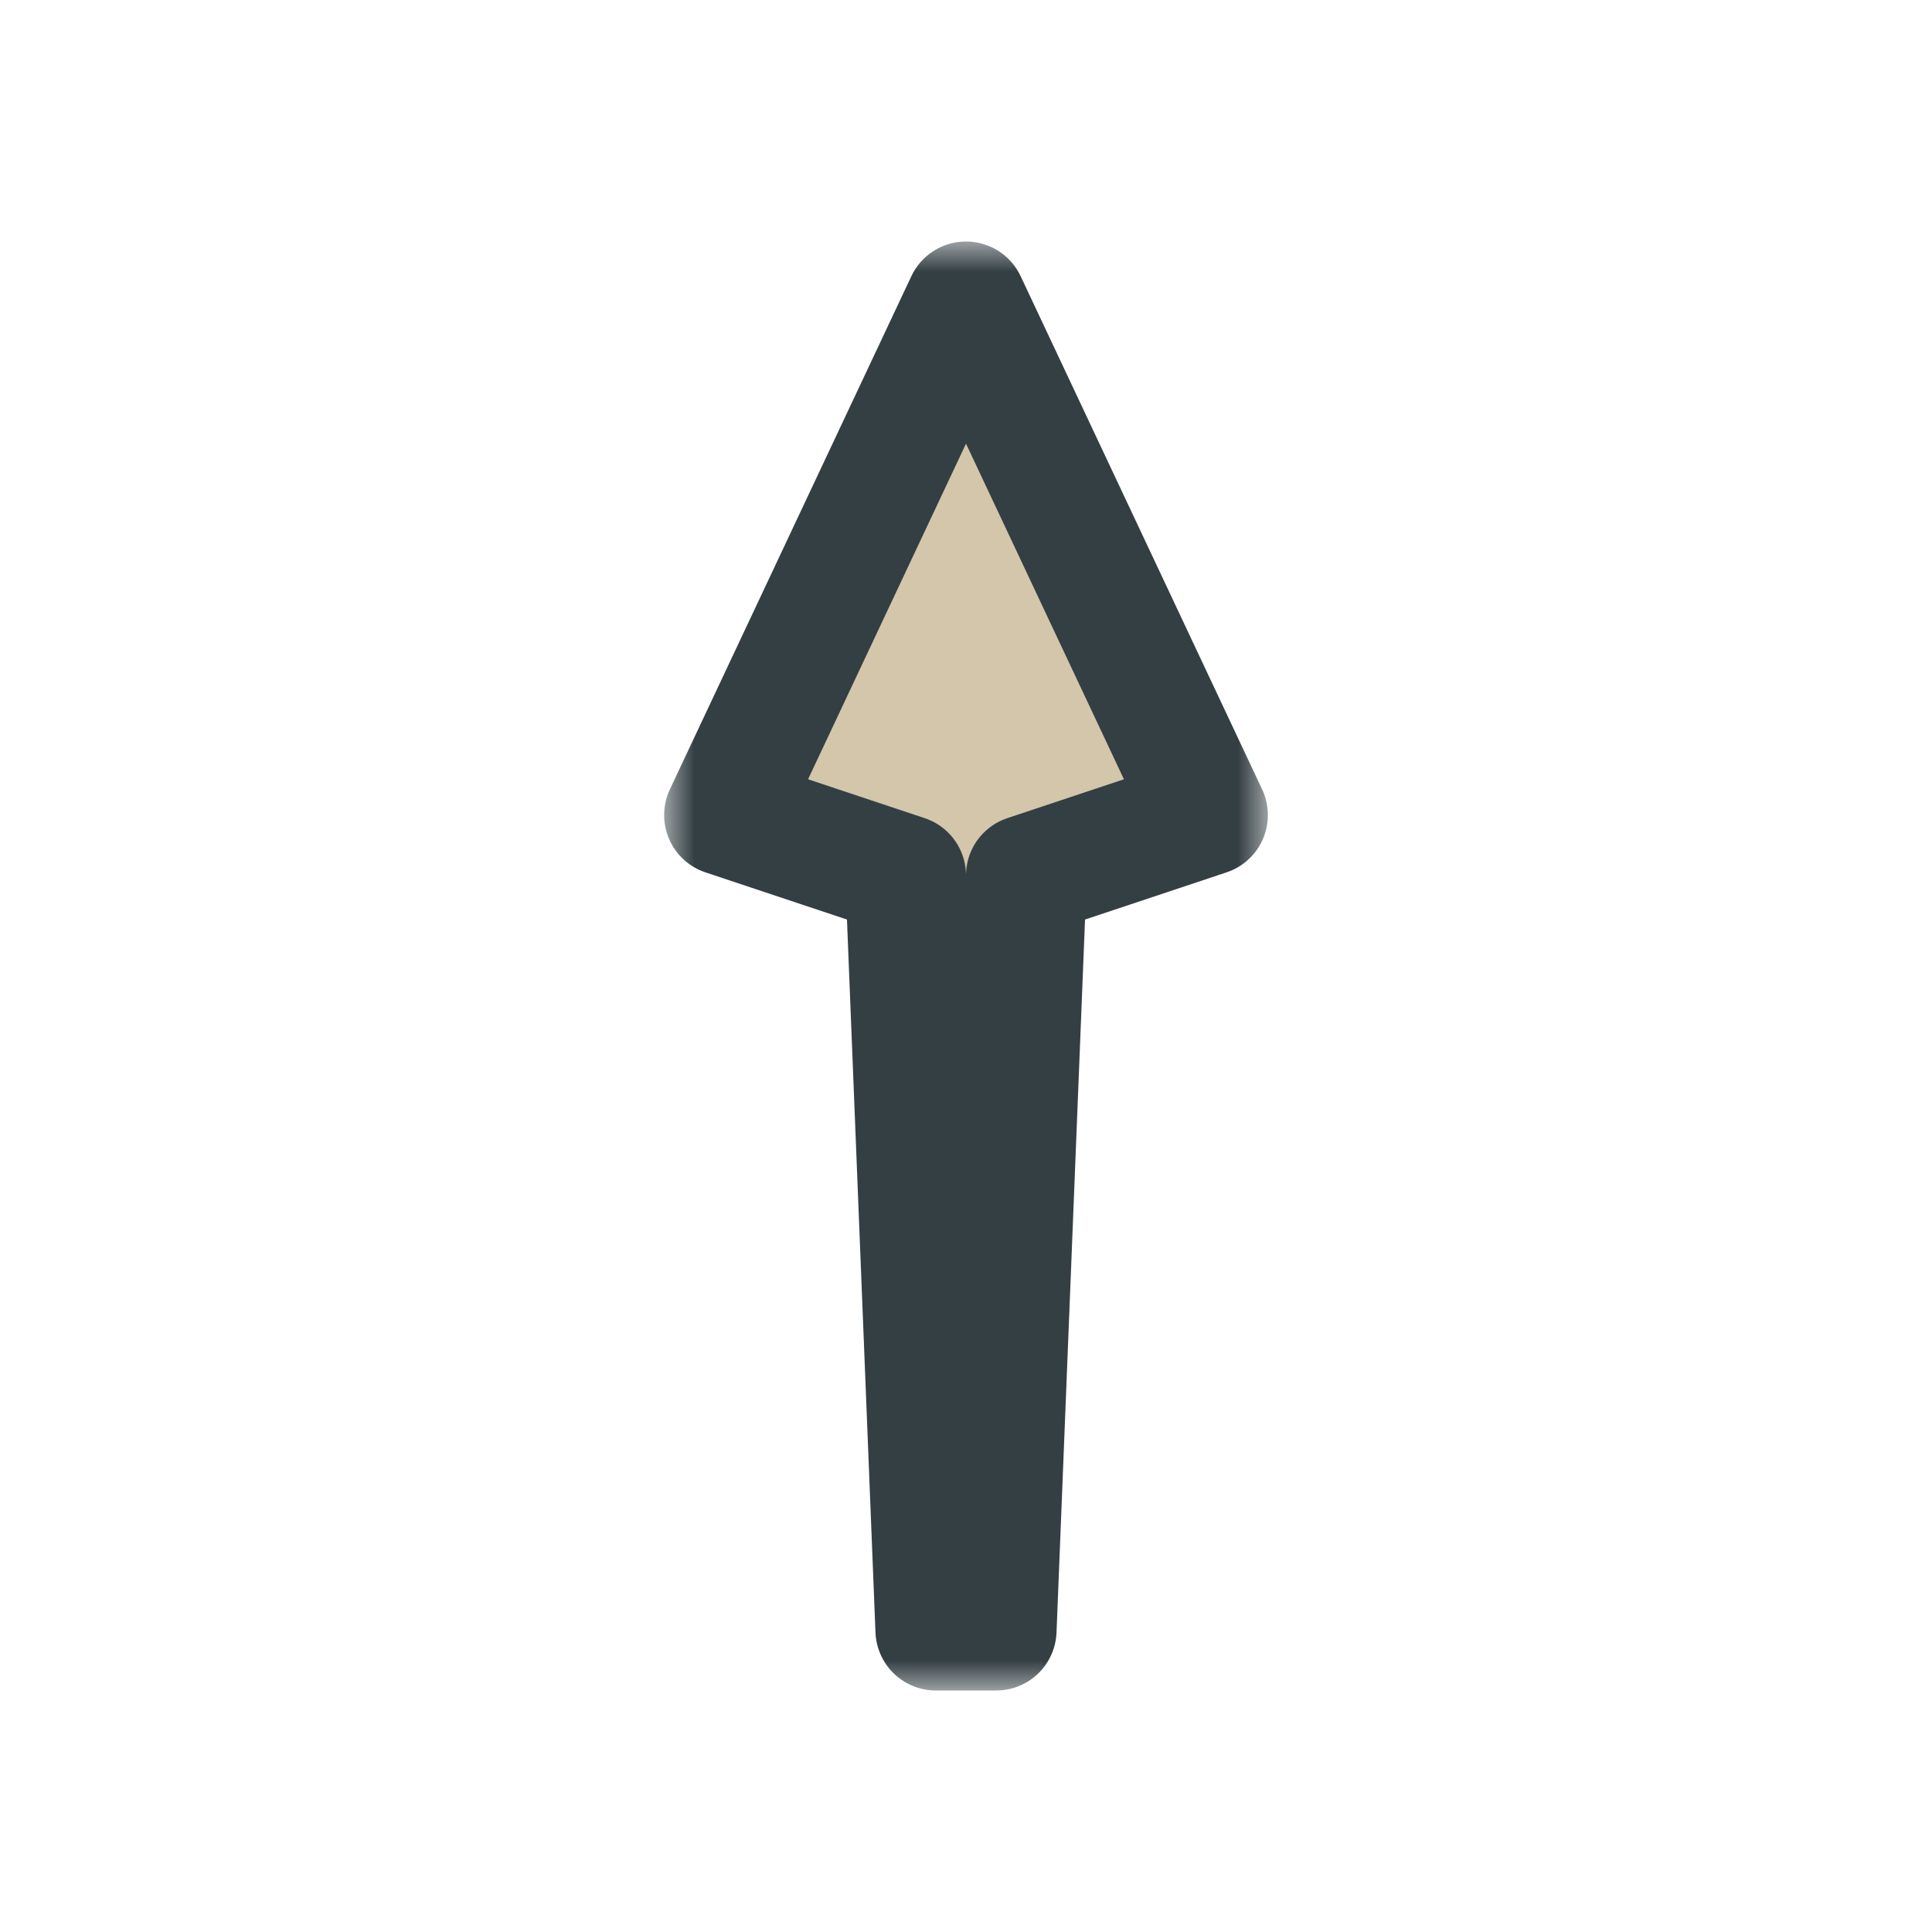 <svg width="32" height="32" viewBox="0 0 32 32" fill="none" xmlns="http://www.w3.org/2000/svg">
<g clip-path="url(#clip0_197_3494)" filter="url(#filter0_d_197_3494)">
<mask id="path-1-outside-1_197_3494" maskUnits="userSpaceOnUse" x="11" y="4" width="10" height="24" fill="black">
<rect fill="white" x="11" y="4" width="10" height="24"/>
<path d="M16 5L12 13.5L15 14.5L15.5 27H16.5L17 14.5L20 13.5L16 5Z"/>
</mask>
<path d="M16 5L12 13.5L15 14.5L15.5 27H16.5L17 14.5L20 13.5L16 5Z" fill="#D3C6AA"/>
<path d="M16 5L12 13.5L15 14.5L15.5 27H16.5L17 14.5L20 13.5L16 5Z" stroke="#343F44" stroke-width="2" stroke-linejoin="round" mask="url(#path-1-outside-1_197_3494)"/>
</g>
<defs>
<filter id="filter0_d_197_3494" x="-2" y="-2" width="36" height="36" filterUnits="userSpaceOnUse" color-interpolation-filters="sRGB">
<feFlood flood-opacity="0" result="BackgroundImageFix"/>
<feColorMatrix in="SourceAlpha" type="matrix" values="0 0 0 0 0 0 0 0 0 0 0 0 0 0 0 0 0 0 127 0" result="hardAlpha"/>
<feOffset/>
<feGaussianBlur stdDeviation="1"/>
<feColorMatrix type="matrix" values="0 0 0 0 0 0 0 0 0 0 0 0 0 0 0 0 0 0 0.2 0"/>
<feBlend mode="normal" in2="BackgroundImageFix" result="effect1_dropShadow_197_3494"/>
<feBlend mode="normal" in="SourceGraphic" in2="effect1_dropShadow_197_3494" result="shape"/>
</filter>
<clipPath id="clip0_197_3494">
<rect width="32" height="32" fill="white"/>
</clipPath>
</defs>
</svg>
